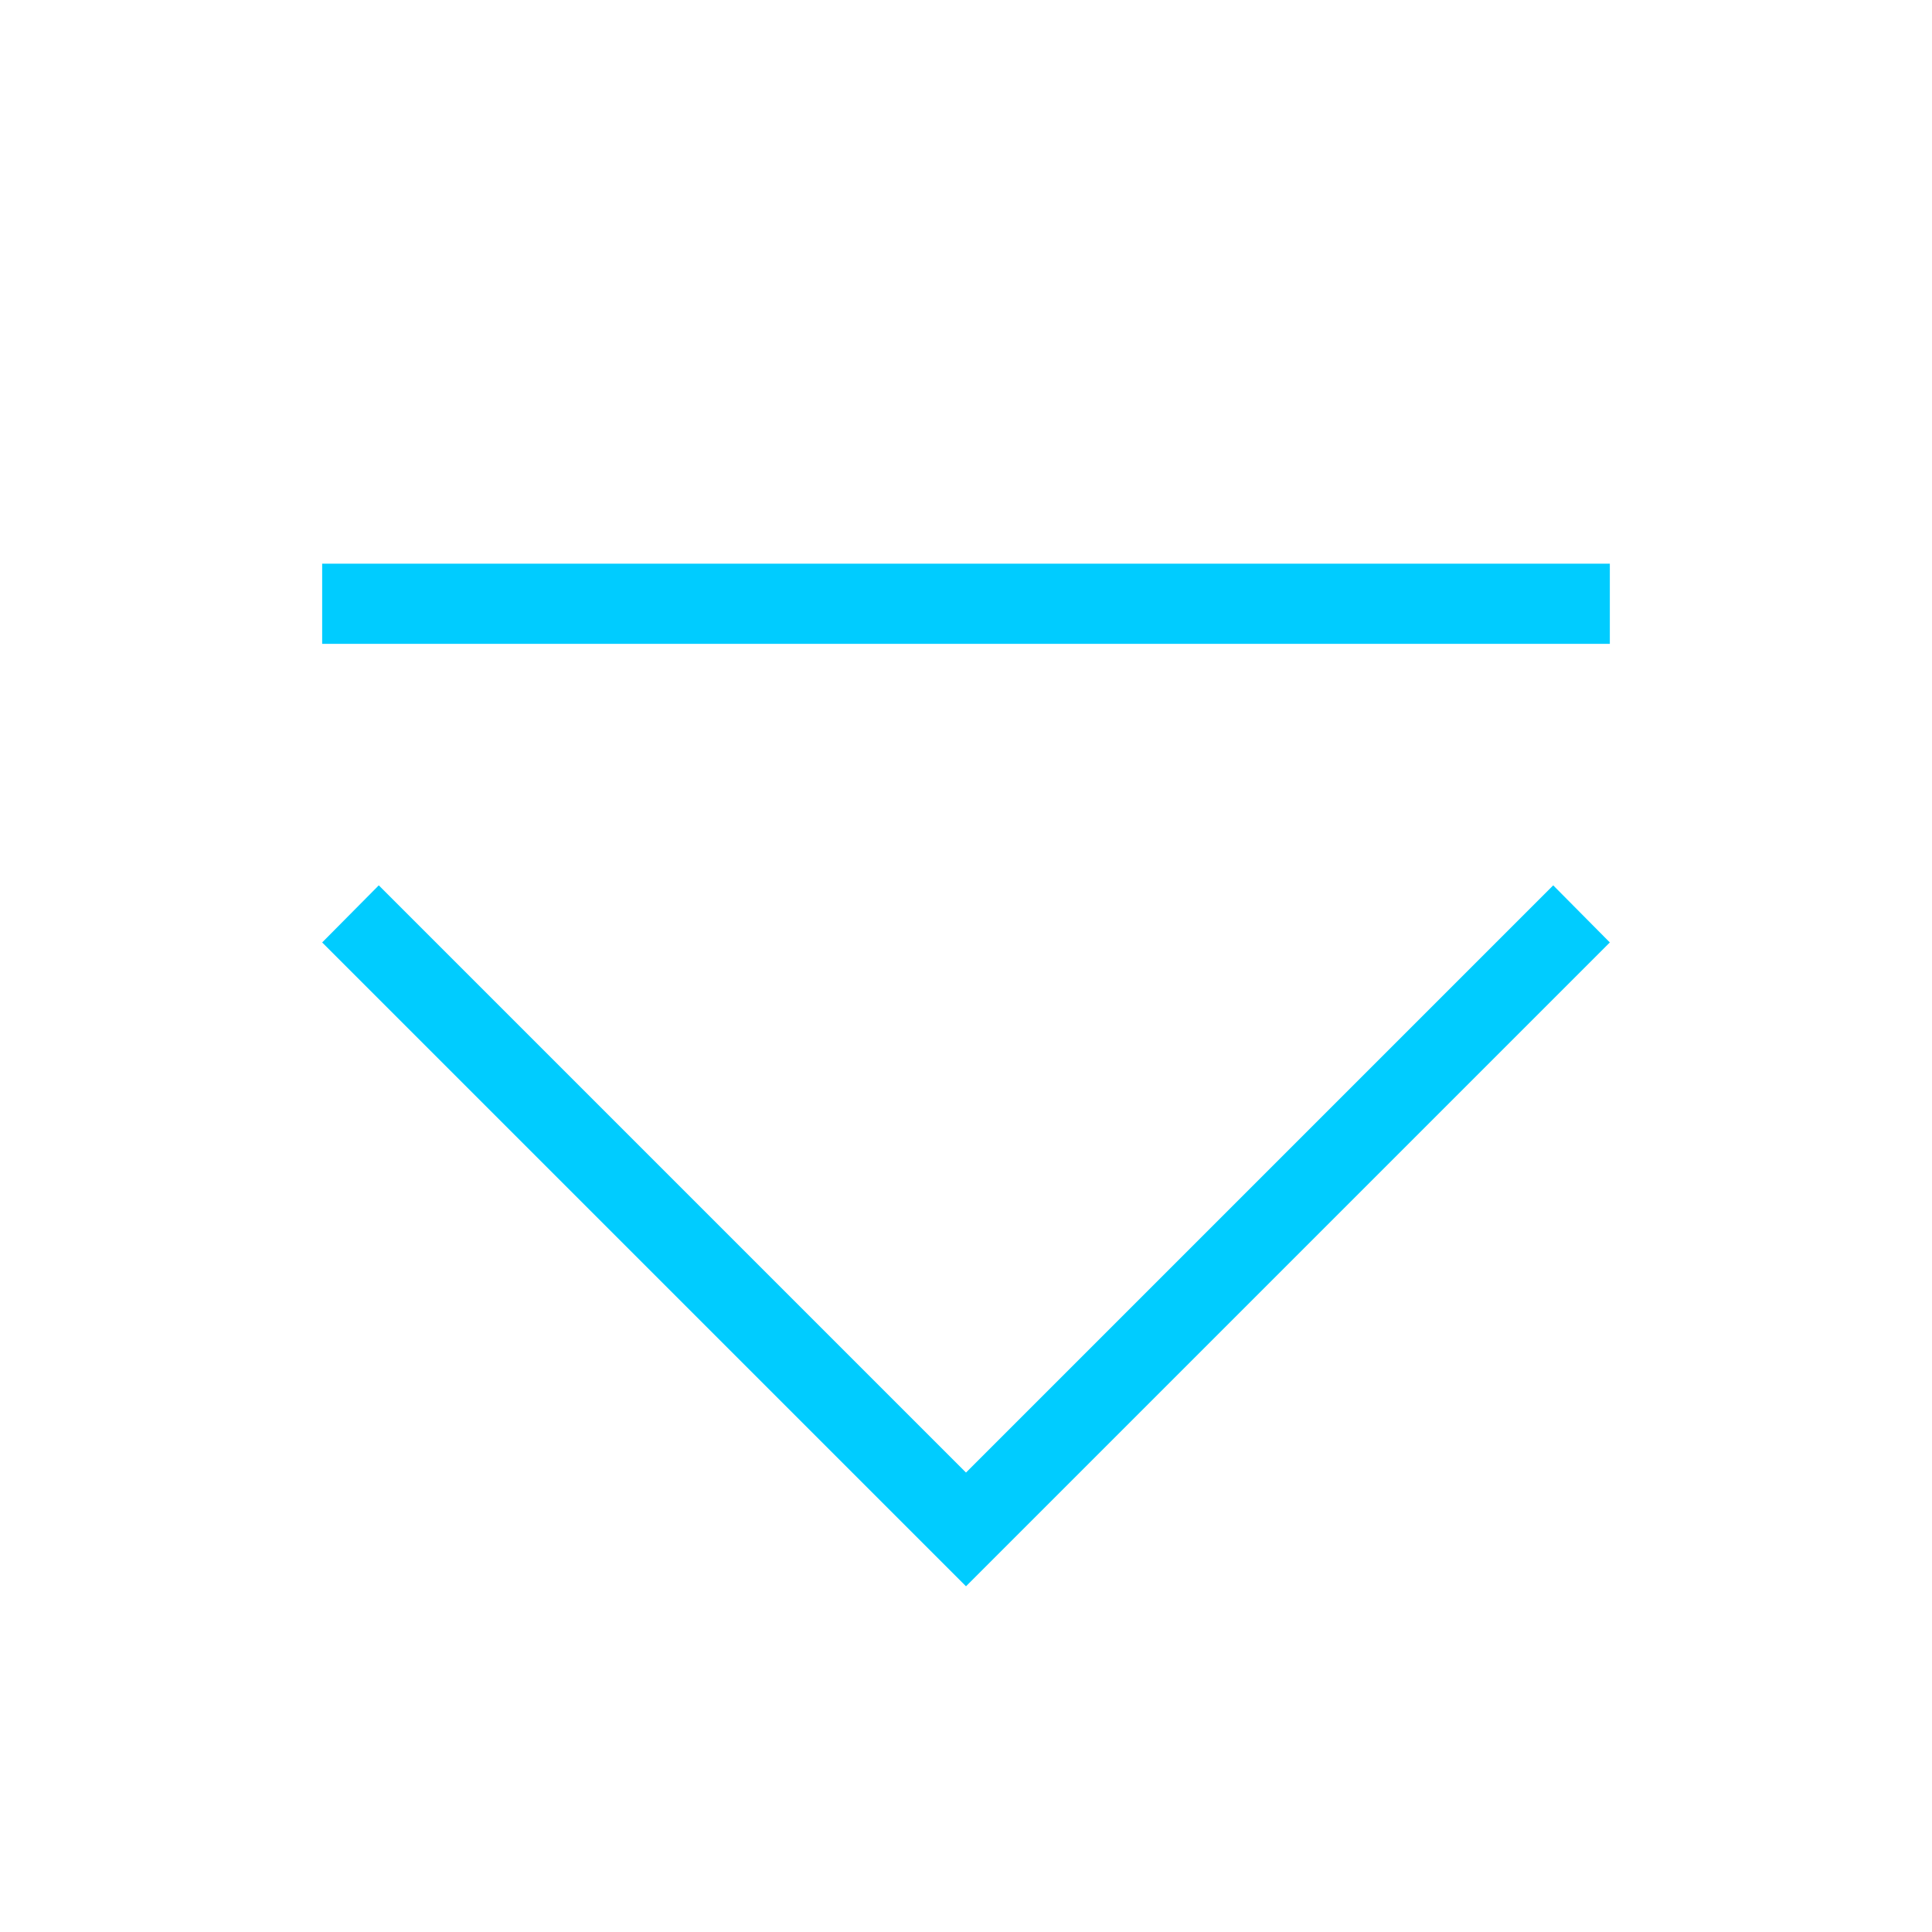 <svg xmlns="http://www.w3.org/2000/svg" xmlns:xlink="http://www.w3.org/1999/xlink" width="16" height="16" viewBox="0 0 16 16" version="1.1">
<g id="surface1">
<path style=" stroke:none;fill-rule:nonzero;fill:rgb(0%,80%,100%);fill-opacity:1;" d="M 2.668 4.668 L 2.668 5.332 L 13.332 5.332 L 13.332 4.668 Z M 3.137 7.332 L 2.668 7.805 L 8 13.137 L 13.332 7.805 L 12.863 7.332 L 8 12.195 Z M 3.137 7.332 "/>
</g>
</svg>
